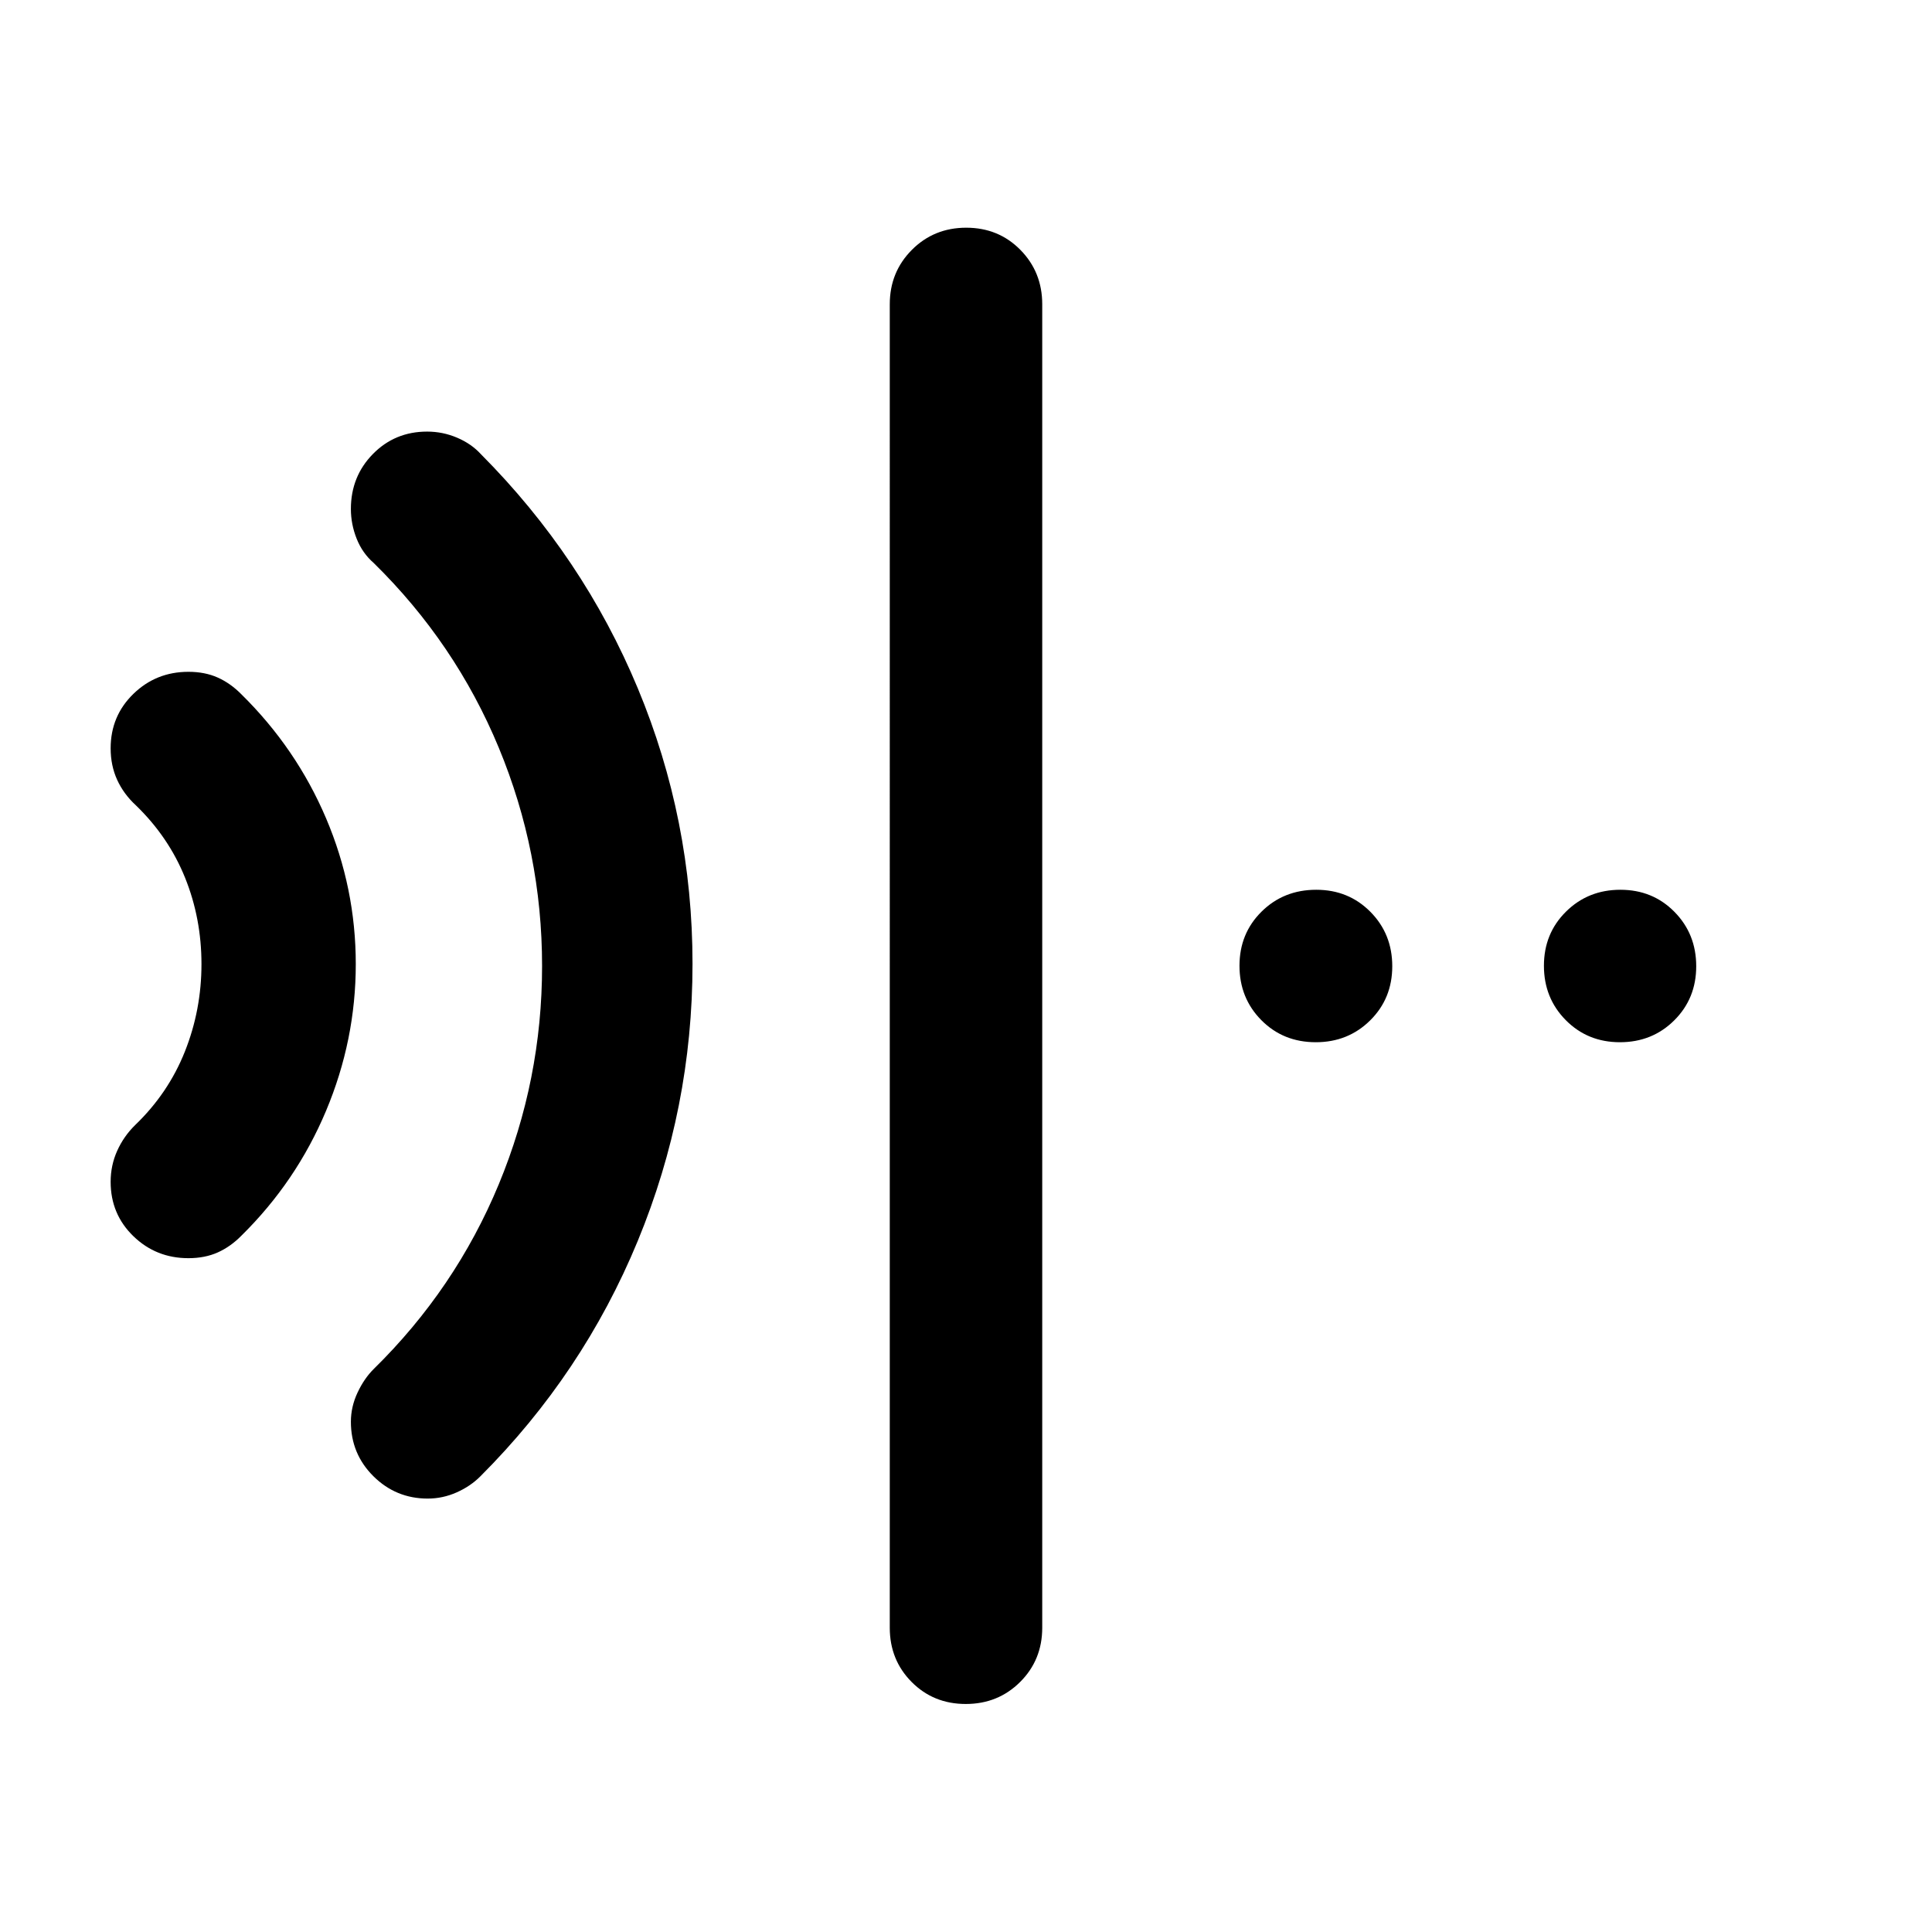 <svg xmlns="http://www.w3.org/2000/svg" height="40" viewBox="0 96 960 960" width="40"><path d="M479.883 942.696q-16.05 0-26.905-10.939-10.855-10.938-10.855-26.938V247.181q0-16 10.972-27.018t27.022-11.018q16.05 0 26.905 11.018t10.855 27.018v657.638q0 16-10.972 26.938-10.972 10.939-27.022 10.939ZM93.616 721.181q-16.07 0-27.354-10.938-11.284-10.937-11.284-26.995 0-8.168 3.232-15.378 3.232-7.211 8.884-12.769 16.5-15.833 24.757-36.558 8.257-20.724 8.257-43.485 0-22.681-8.137-42.884-8.138-20.203-24.399-35.957-6.13-5.637-9.362-12.728-3.232-7.09-3.232-15.657 0-16.058 11.284-27.035 11.284-10.978 27.354-10.978 8.21 0 14.586 2.859 6.377 2.858 11.739 8.315 27.305 26.877 42.073 61.599 14.768 34.722 14.768 72.46 0 37.738-14.768 72.908t-42.073 62.047q-5.362 5.457-11.739 8.315-6.376 2.859-14.586 2.859Zm118.927 119.457q-15.811 0-27-11.109-11.188-11.109-11.188-27.079 0-7.455 3.315-14.498 3.315-7.044 8.04-11.713 40.616-39.869 62.13-91.779 21.515-51.909 21.515-108.46 0-56.551-21.515-108.46-21.514-51.91-62.13-91.779-5.638-4.891-8.496-12.093-2.859-7.202-2.859-14.762 0-16.167 10.938-27.308 10.939-11.141 26.939-11.141 7.782 0 14.909 3.035 7.127 3.034 11.851 8.225 50.732 50.986 77.924 116.291 27.192 65.305 27.192 136.88 0 71.815-27.232 137.779-27.231 65.963-78.123 116.855-4.908 4.963-11.832 8.039-6.924 3.077-14.378 3.077Zm441.268-226.761q-16.209 0-27.064-10.972t-10.855-27.022q0-16.05 10.972-26.905t27.181-10.855q16.049 0 26.905 10.972 10.855 10.972 10.855 27.022 0 16.05-10.972 26.905t-27.022 10.855Zm151.116 0q-16.05 0-26.905-10.972t-10.855-27.022q0-16.05 10.972-26.905t27.021-10.855q16.05 0 26.865 10.972 10.816 10.972 10.816 27.022 0 16.05-10.933 26.905-10.932 10.855-26.981 10.855Z"/></svg>